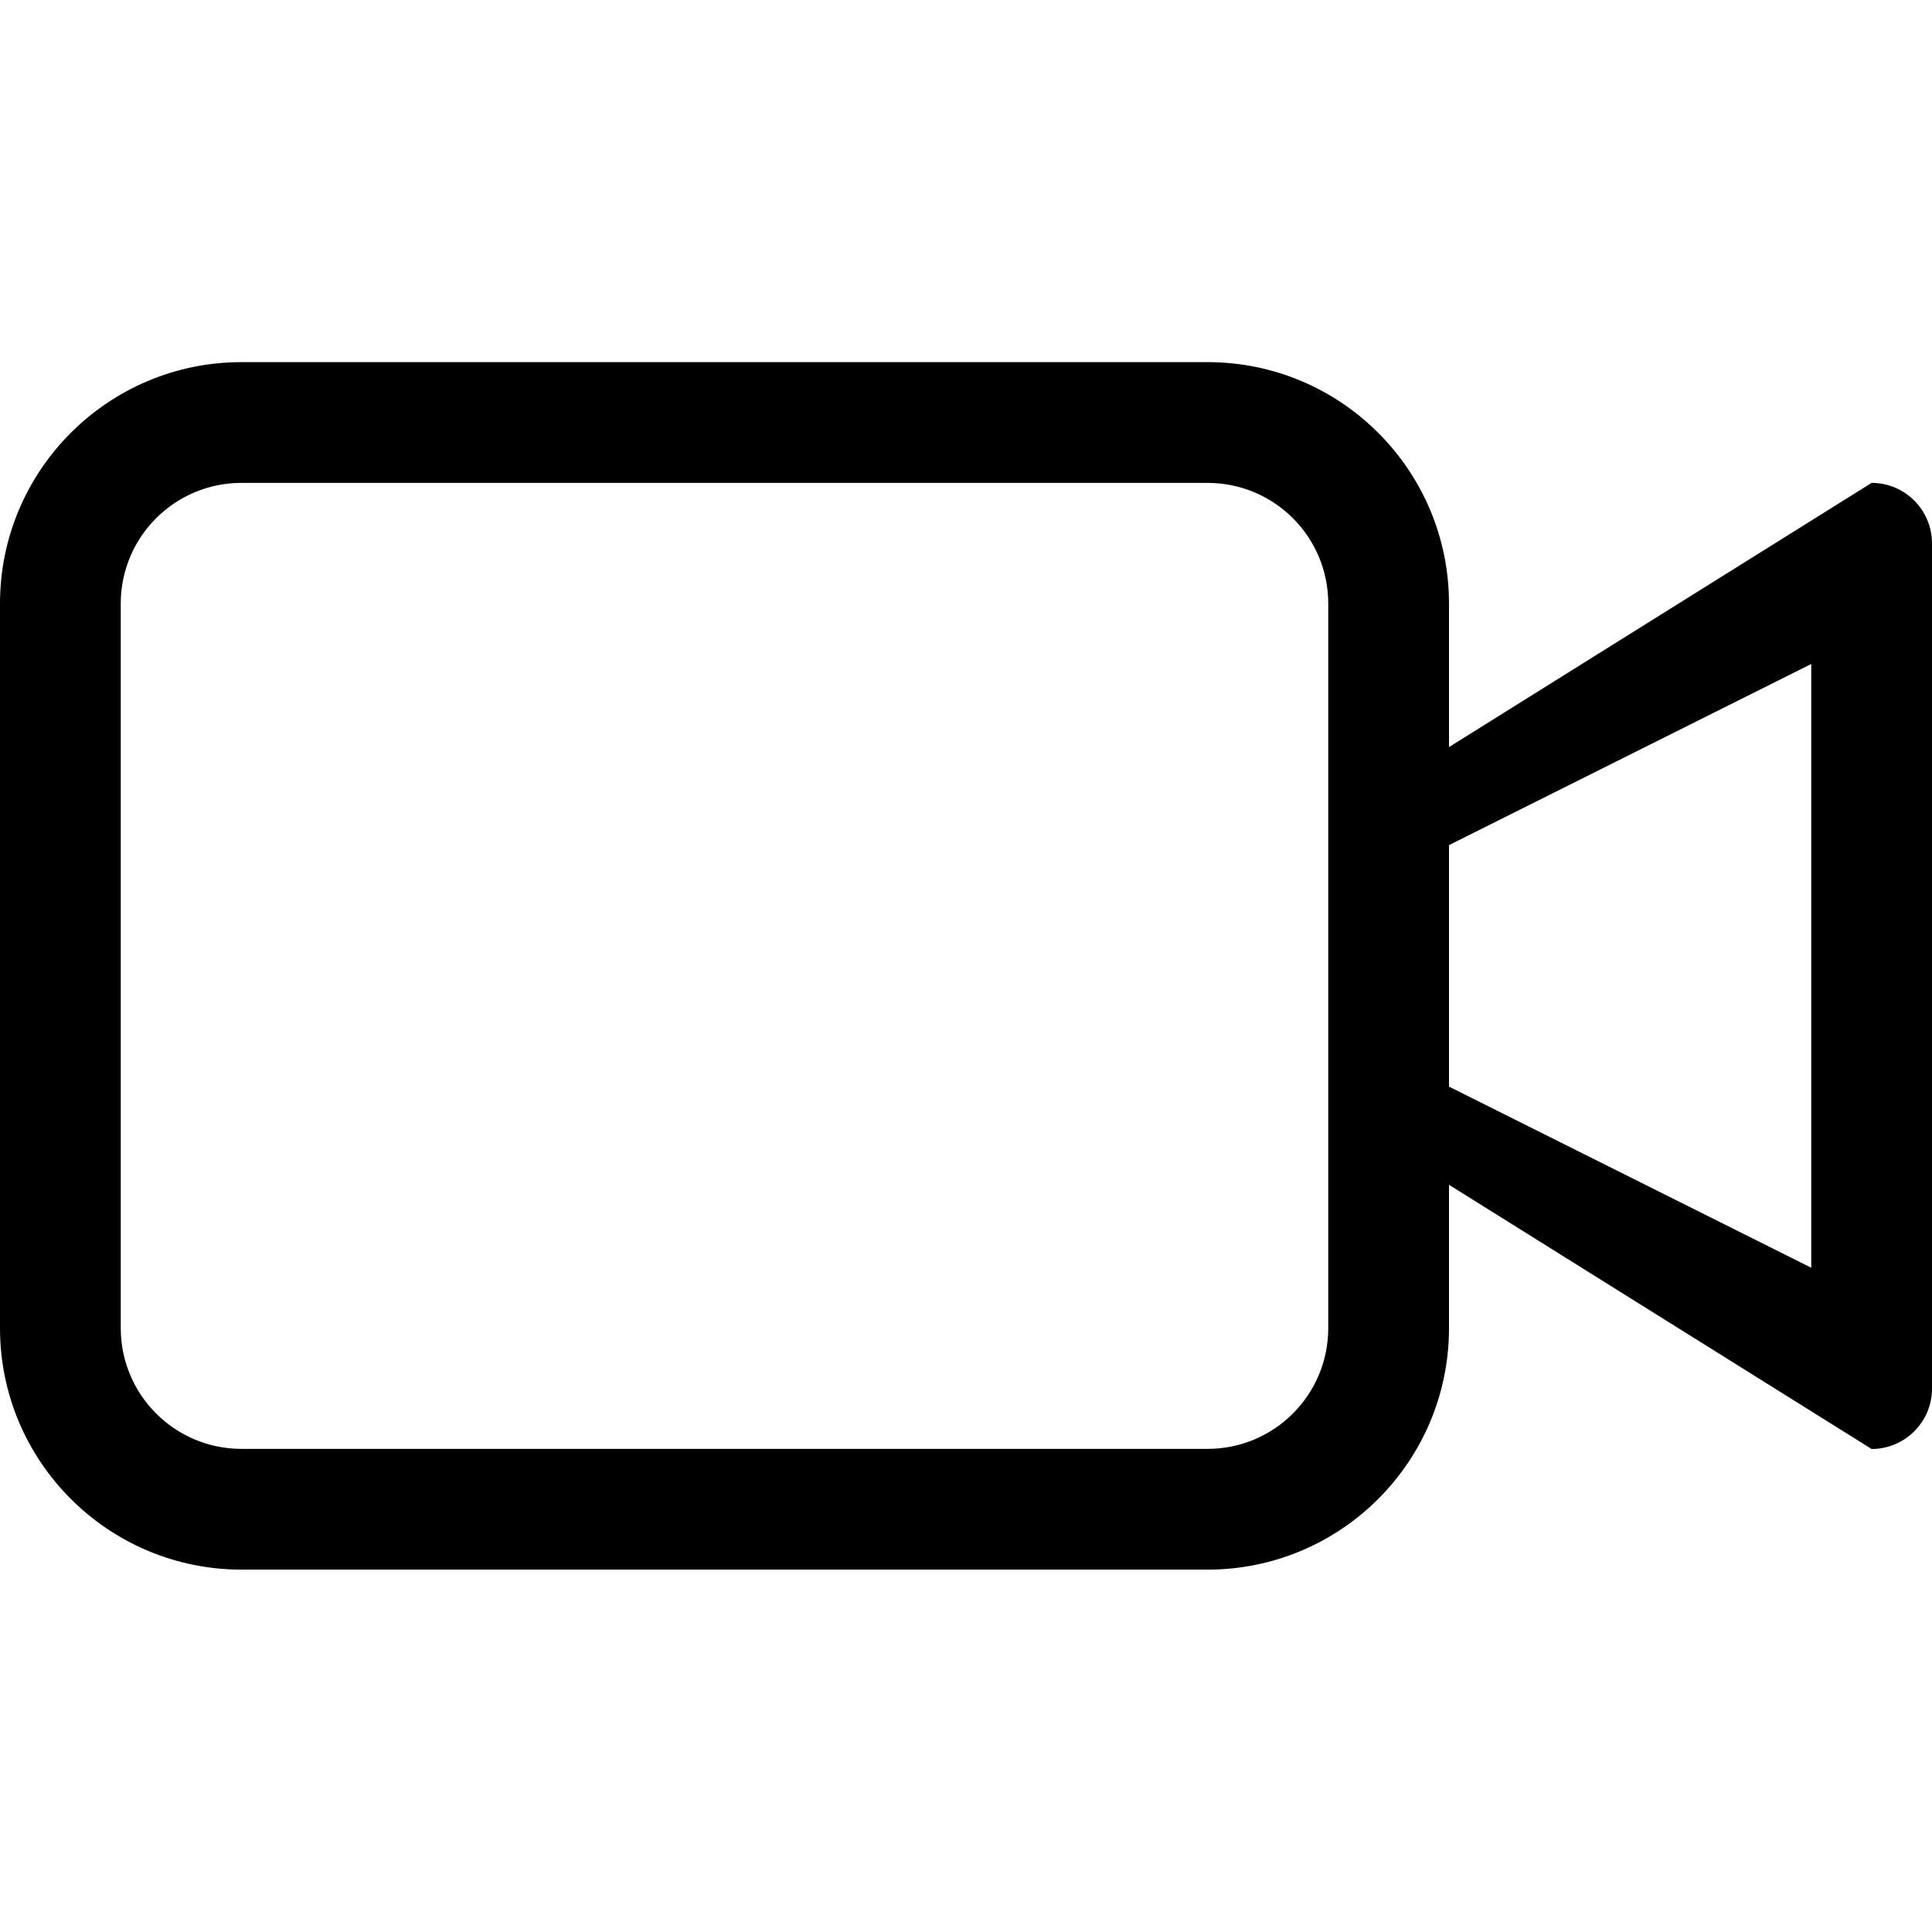 <?xml version="1.0" ?><!DOCTYPE svg  PUBLIC '-//W3C//DTD SVG 1.1//EN'  'http://www.w3.org/Graphics/SVG/1.1/DTD/svg11.dtd'><svg height="16px" style="enable-background:new 0 0 16 16;" version="1.1" viewBox="0 0 16 16" width="16px" xml:space="preserve" xmlns="http://www.w3.org/2000/svg" xmlns:xlink="http://www.w3.org/1999/xlink"><g id="_x38_8-media_-_video" style="enable-background:new    ;"><path d="M15.5,3.999L12,6.187V4.999c0-1.104-0.895-2-2-2H2c-1.104,0-2,0.896-2,2v6c0,1.104,0.896,2,2,2h8c1.105,0,2-0.896,2-2   V9.812l3.5,2.188c0.275,0,0.5-0.224,0.5-0.5v-7C16,4.223,15.775,3.999,15.5,3.999z M11,6.999v2v2c0,0.552-0.447,1-1,1H2   c-0.552,0-1-0.448-1-1v-6c0-0.553,0.448-1,1-1h8c0.553,0,1,0.447,1,1V6.999z M15,10.499l-3-1.5v-2l3-1.5V10.499z"/></g><g id="Layer_1"/></svg>